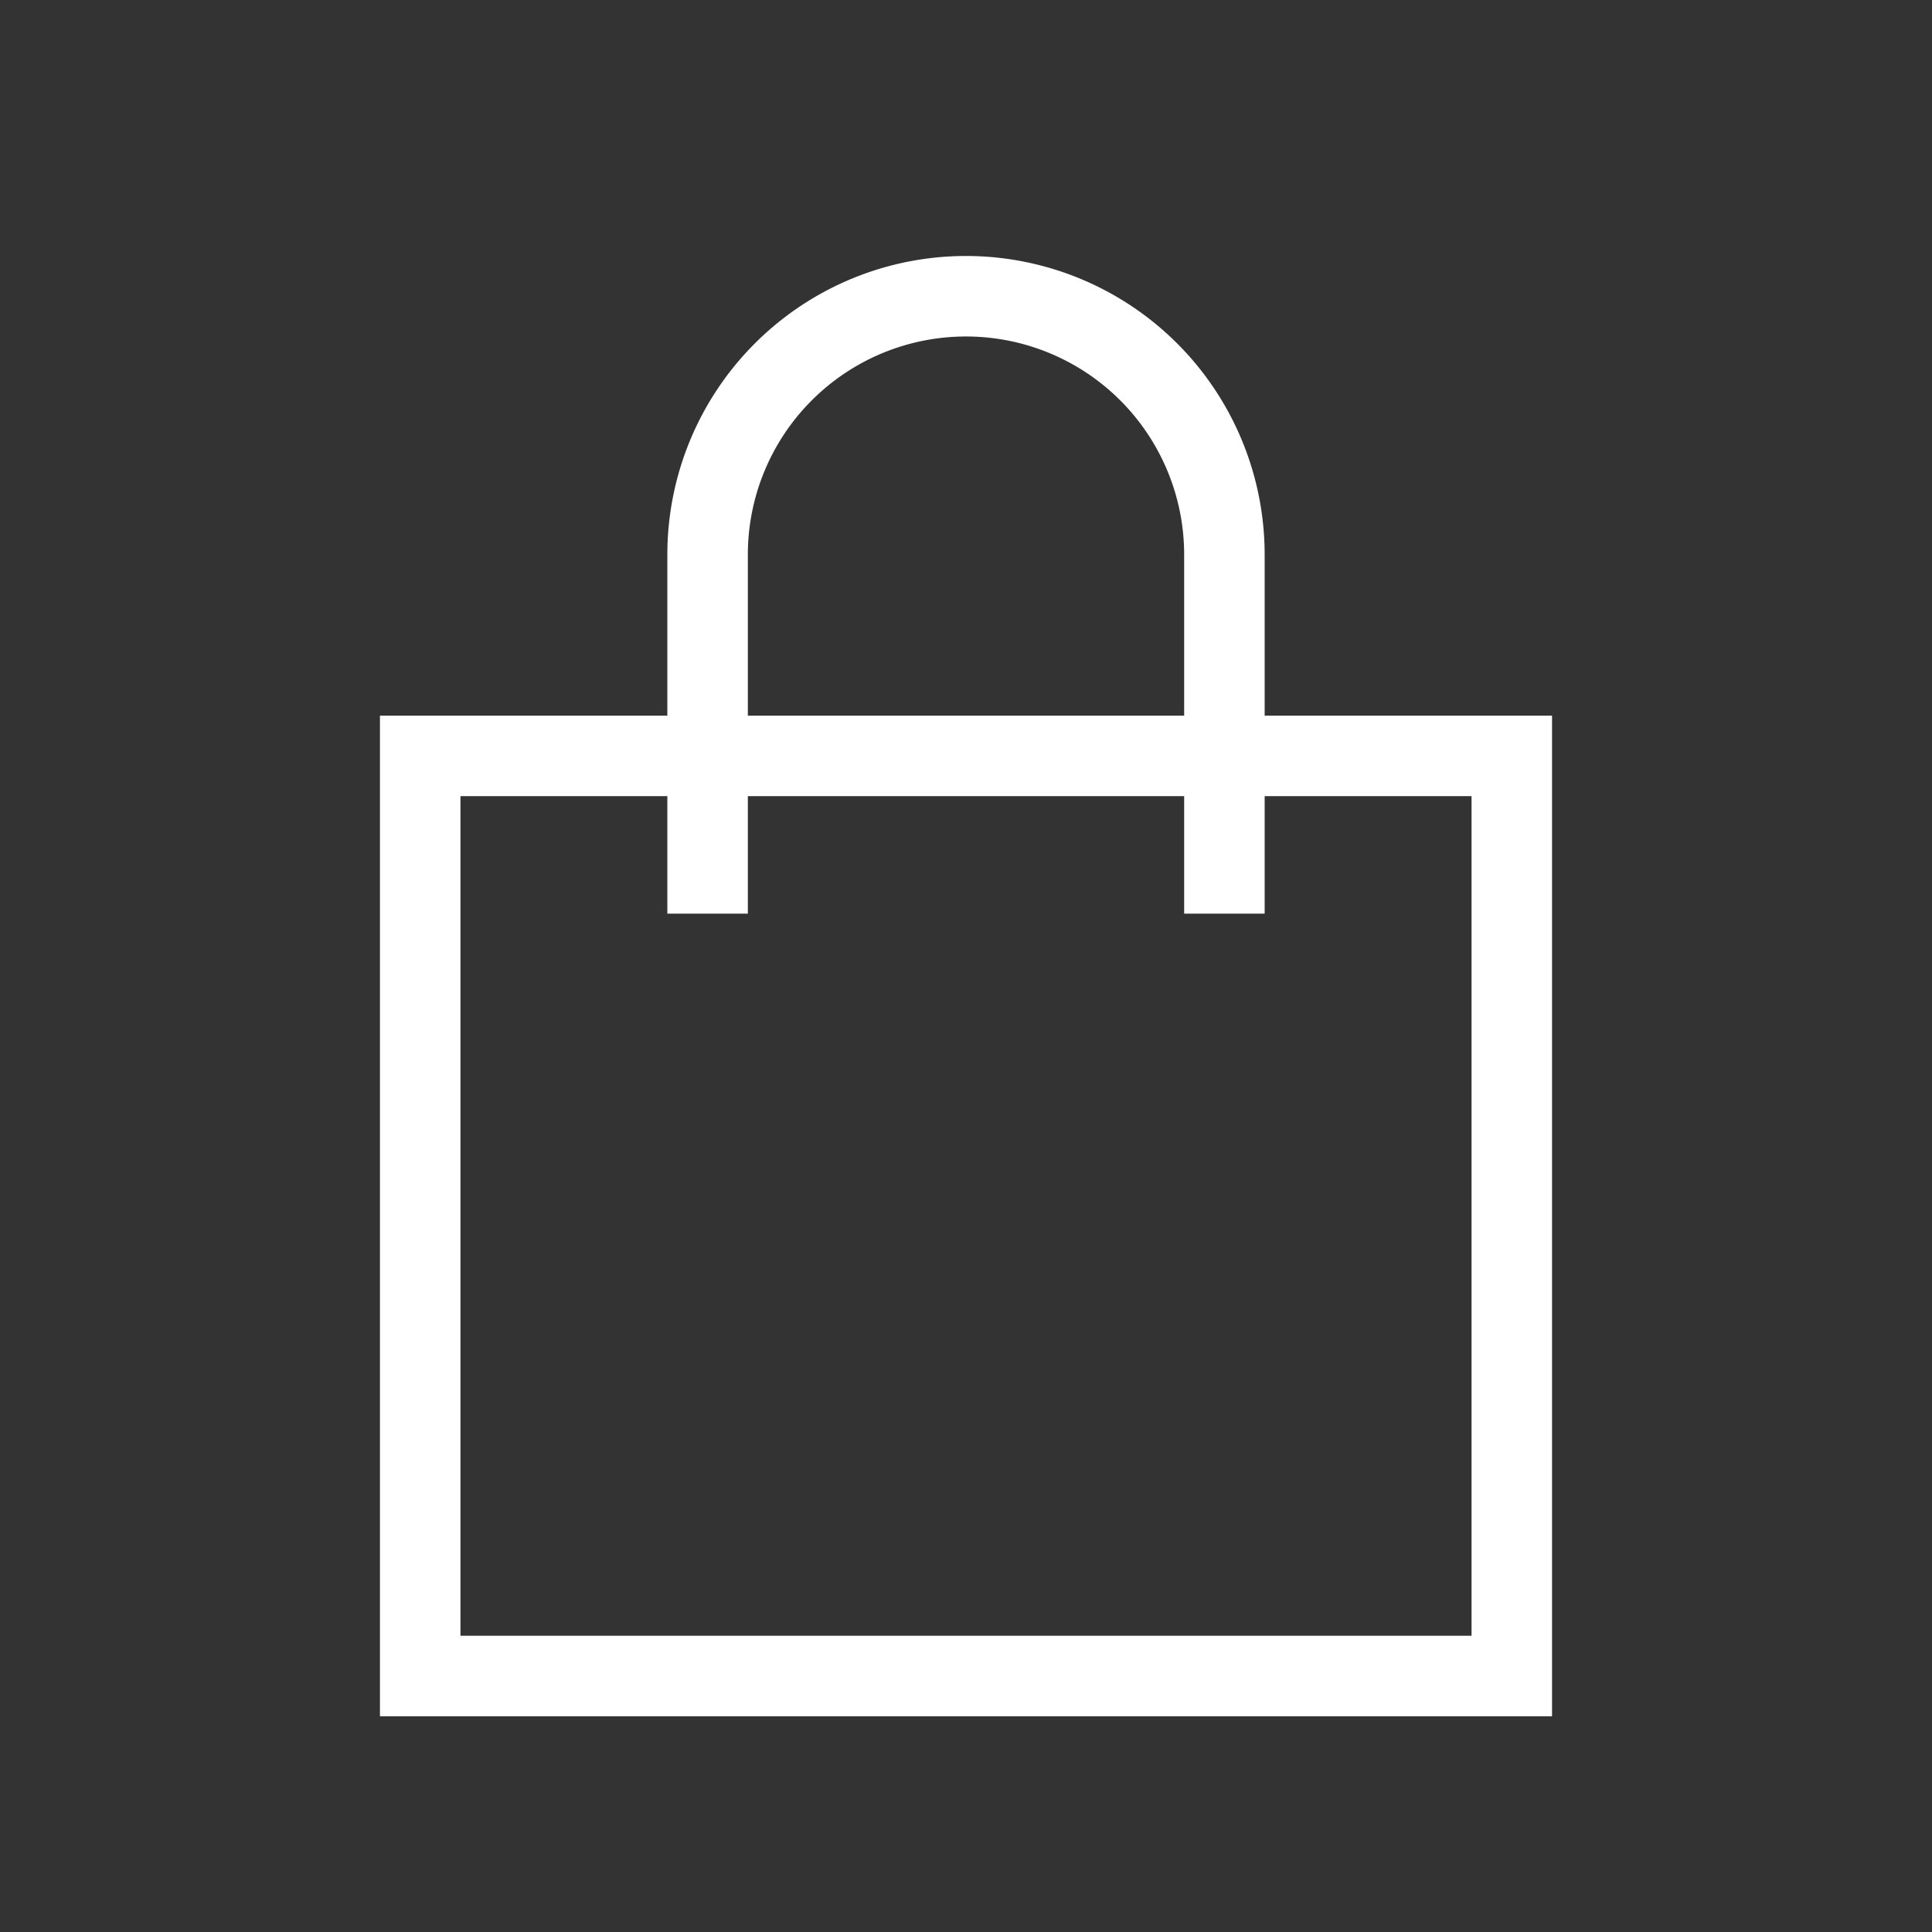  <svg id="bag" class="icon-bag" xmlns="http://www.w3.org/2000/svg" 
 width="23" height="23" viewBox="0 0 24 24">
 <rect x="0" y="0" width="24" height="24" fill="#333333" stroke="none"/>
 <polygon points="18.78 20.82 5.22 20.82 5.22 9.39 18.78 9.39 18.78 20.82" fill="none" stroke="#fff" strokeMiterlimit="10">
 </polygon><path d="M8.79,11.35V6.89a3.21,3.21,0,0,1,6.42,0v4.46" fill="none" stroke="#fff" strokeMiterlimit="10" vector-effect="non-scaling-stroke"></path></svg>
